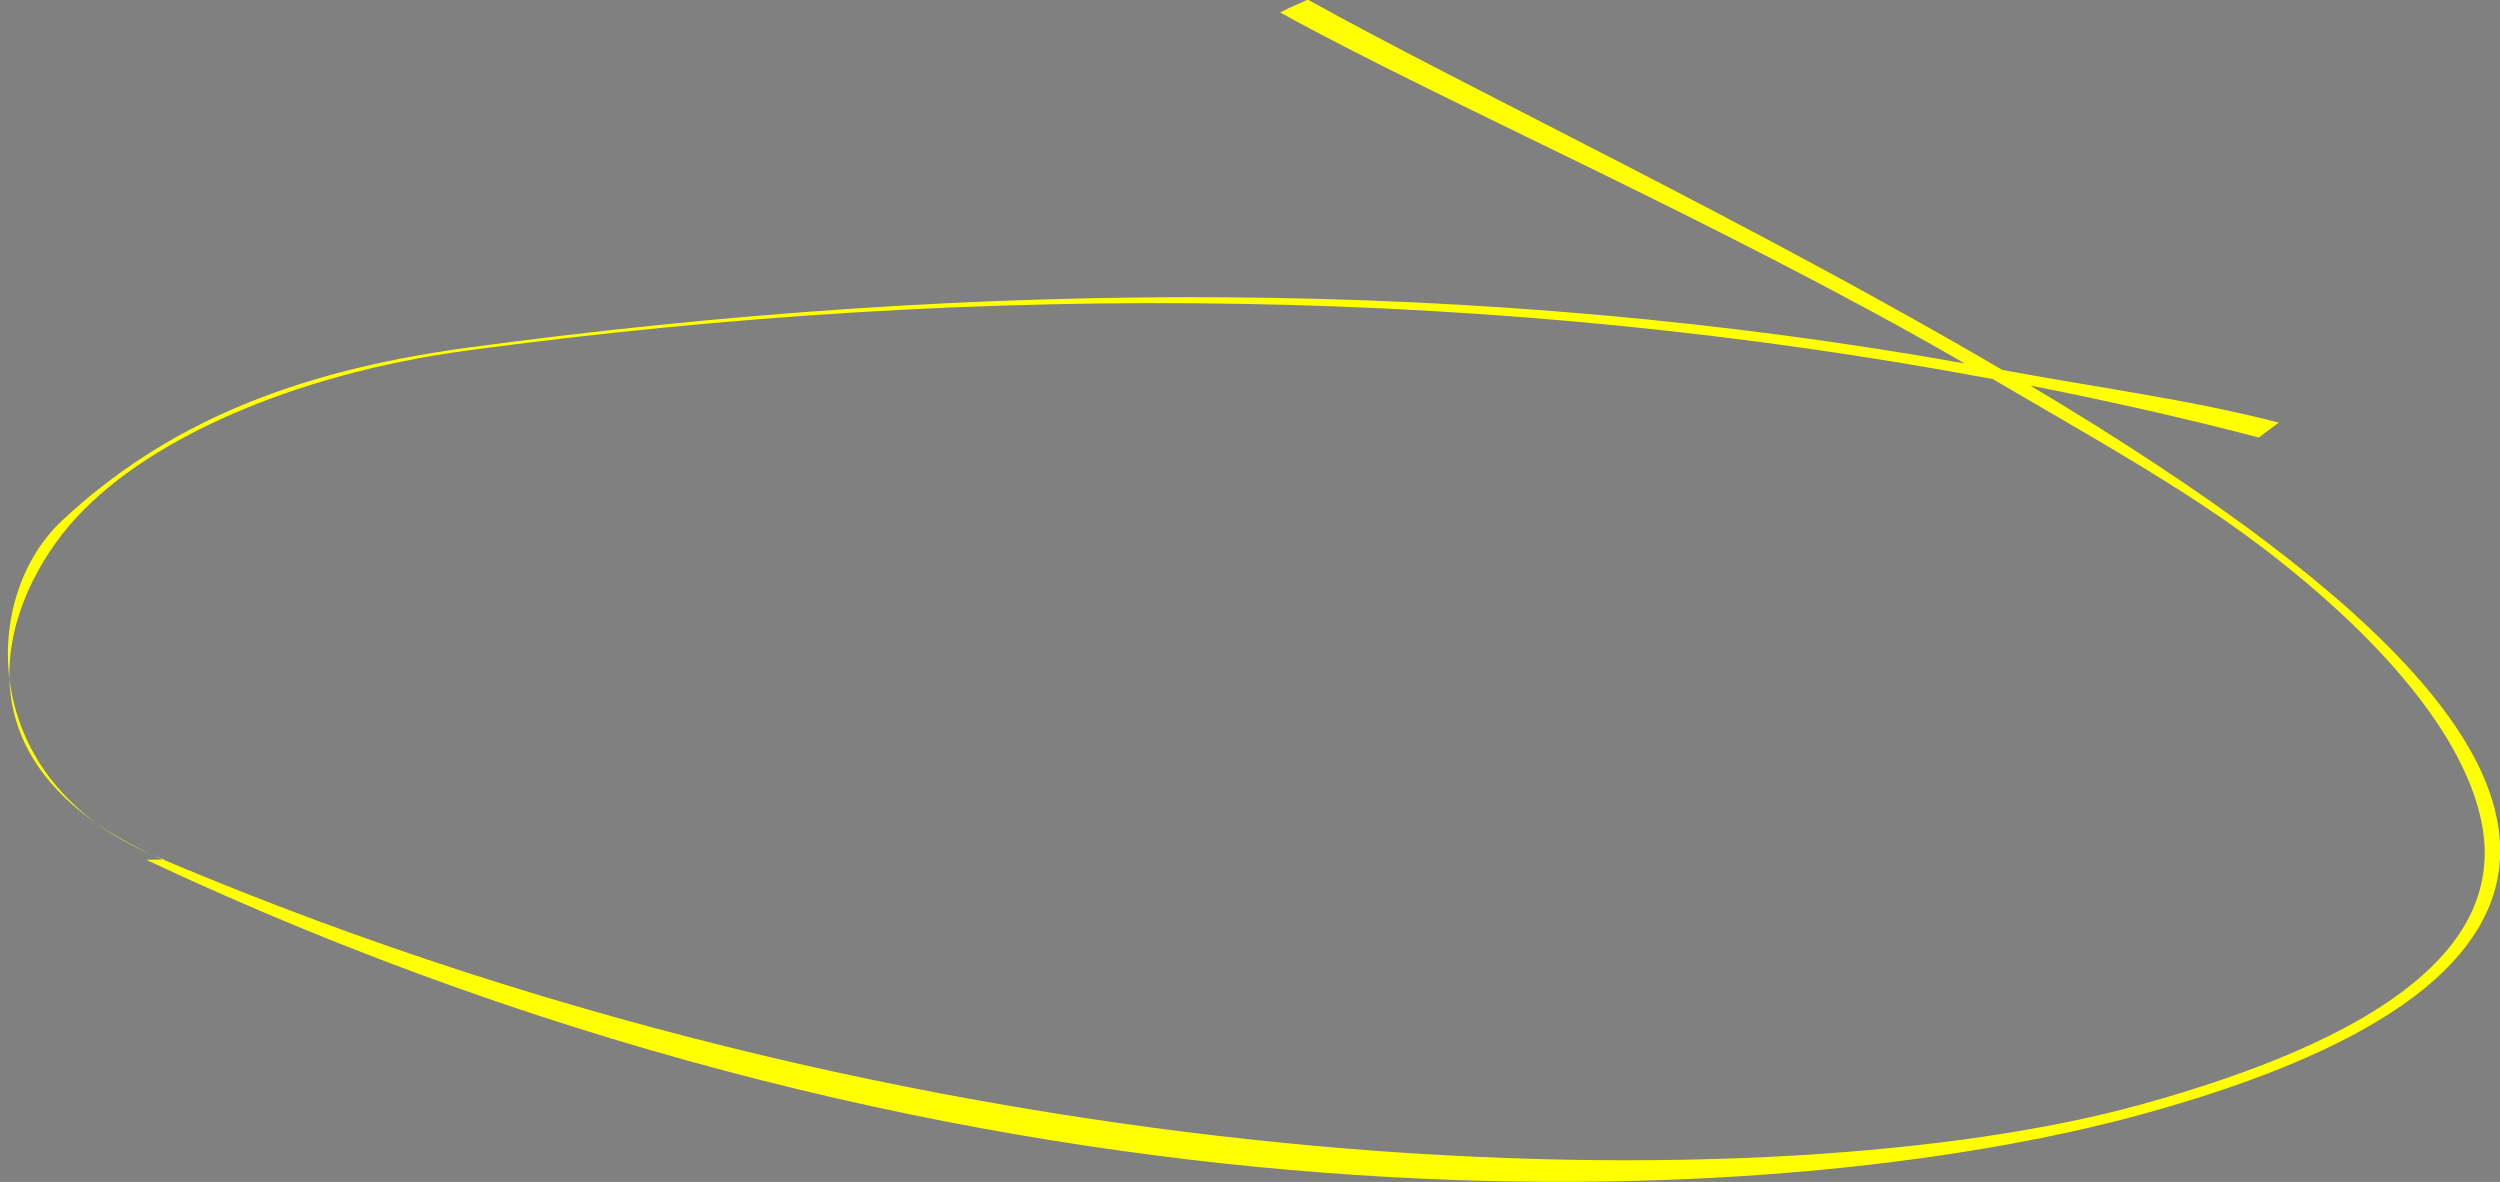<?xml version="1.0" encoding="UTF-8" standalone="no"?>
<!-- Created with Inkscape (http://www.inkscape.org/) -->

<svg
   width="217.799mm"
   height="102.971mm"
   viewBox="0 0 217.799 102.971"
   version="1.1"
   id="svg5"
   inkscape:version="1.2.1 (9c6d41e410, 2022-07-14)"
   sodipodi:docname="glovo.svg"
   xmlns:inkscape="http://www.inkscape.org/namespaces/inkscape"
   xmlns:sodipodi="http://sodipodi.sourceforge.net/DTD/sodipodi-0.dtd"
   xmlns="http://www.w3.org/2000/svg"
   xmlns:svg="http://www.w3.org/2000/svg">
  <rect x="0" y="0" width="217.799" height="102.971" fill="#808080" stroke="none"/>
  <sodipodi:namedview
     id="namedview7"
     pagecolor="#ffffff"
     bordercolor="#000000"
     borderopacity="0.25"
     inkscape:showpageshadow="2"
     inkscape:pageopacity="0.0"
     inkscape:pagecheckerboard="0"
     inkscape:deskcolor="#d1d1d1"
     inkscape:document-units="mm"
     showgrid="false"
     inkscape:zoom="1.5108866"
     inkscape:cx="268.71639"
     inkscape:cy="148.25732"
     inkscape:window-width="1773"
     inkscape:window-height="1024"
     inkscape:window-x="127"
     inkscape:window-y="63"
     inkscape:window-maximized="0"
     inkscape:current-layer="path803" />
  <defs
     id="defs2" />
  <g
     inkscape:label="Capa 1"
     inkscape:groupmode="layer"
     id="layer1"
     transform="translate(3.564,0.029)">
    <g
       id="path803"
       transform="matrix(0,-0.816,-1.322,0,265.702,157.09)">
      <path
         style="color:#000000;fill:#0000ff;fill-opacity:0;stroke-width:1.032;stroke-linecap:round"
         d="m 105.421,52.886 c 28.494,34.999 43.272,73.599 48.333,114.527 2.895,23.419 -11.536,43.709 -45.531,27.318 C 48.413,148.931 35.155,94.608 37.475,70.047 43.887,2.179 135.688,83.464 171.616,108.923"
         id="path4569" />
      <path
         style="color:#000000;fill:#ffff00;stroke-linecap:round"
         d="m 105.22,39.144 c -1.347,-0.17 -2.684,-0.246 -4.007,-0.221 -5.294,0.101 -10.397,1.856 -15.059,5.667 -4.662,3.811 -8.88,9.646 -12.556,17.9 C 62.923,86.46 58.565,138.626 100.723,194.006 l 0.029,0.038 0.039,-1.173 c 7.488,12.18 27.698,12.351 36.224,6.69 10.109,-6.713 15.867,-15.017 18.433,-26.776 7.351,-33.698 7.5,-66.693 -1.703,-98.58 15.001,16.017 28.203,34.803 37.473,45.113 0.671,-0.789 0.769,-1.033 1.366,-1.821 -9.552,-10.625 -23.848,-29.273 -39.528,-45.763 -1.782,-5.85 -3.189,-12.46 -5.632,-18.23 -0.552,0.462 -0.815,0.701 -1.589,1.318 2.114,4.991 3.937,10.018 5.552,15.068 -5.513,-5.699 -11.184,-11.088 -16.884,-15.719 -9.894,-8.039 -19.854,-13.837 -29.283,-15.026 z m -0.346,1.015 c 9.113,1.166 19.499,6.533 29.336,14.525 6.219,5.053 11.871,11.377 17.865,17.675 9.849,32.446 10.553,66.144 3.055,100.513 -2.513,11.518 -9.669,21.549 -18.772,26.283 -9.095,4.729 -26.081,7.659 -35.695,-6.39 C 64.615,140.093 64.117,86.19 74.57,62.718 c 3.623,-8.134 7.74,-13.786 12.178,-17.414 4.438,-3.628 9.201,-5.265 14.271,-5.361 1.267,-0.024 2.553,0.051 3.855,0.217 z"
         id="path4571"
         sodipodi:nodetypes="sssscccsscccccccscsscssssssss" />
    </g>
    <ellipse
       id="path4565"
       style="fill:#0000ff;stroke:#ffff00;stroke-width:0.275"
       cx="181.117"
       cy="112.584"
       rx="0.085"
       ry="0.052" />
  </g>
</svg>
